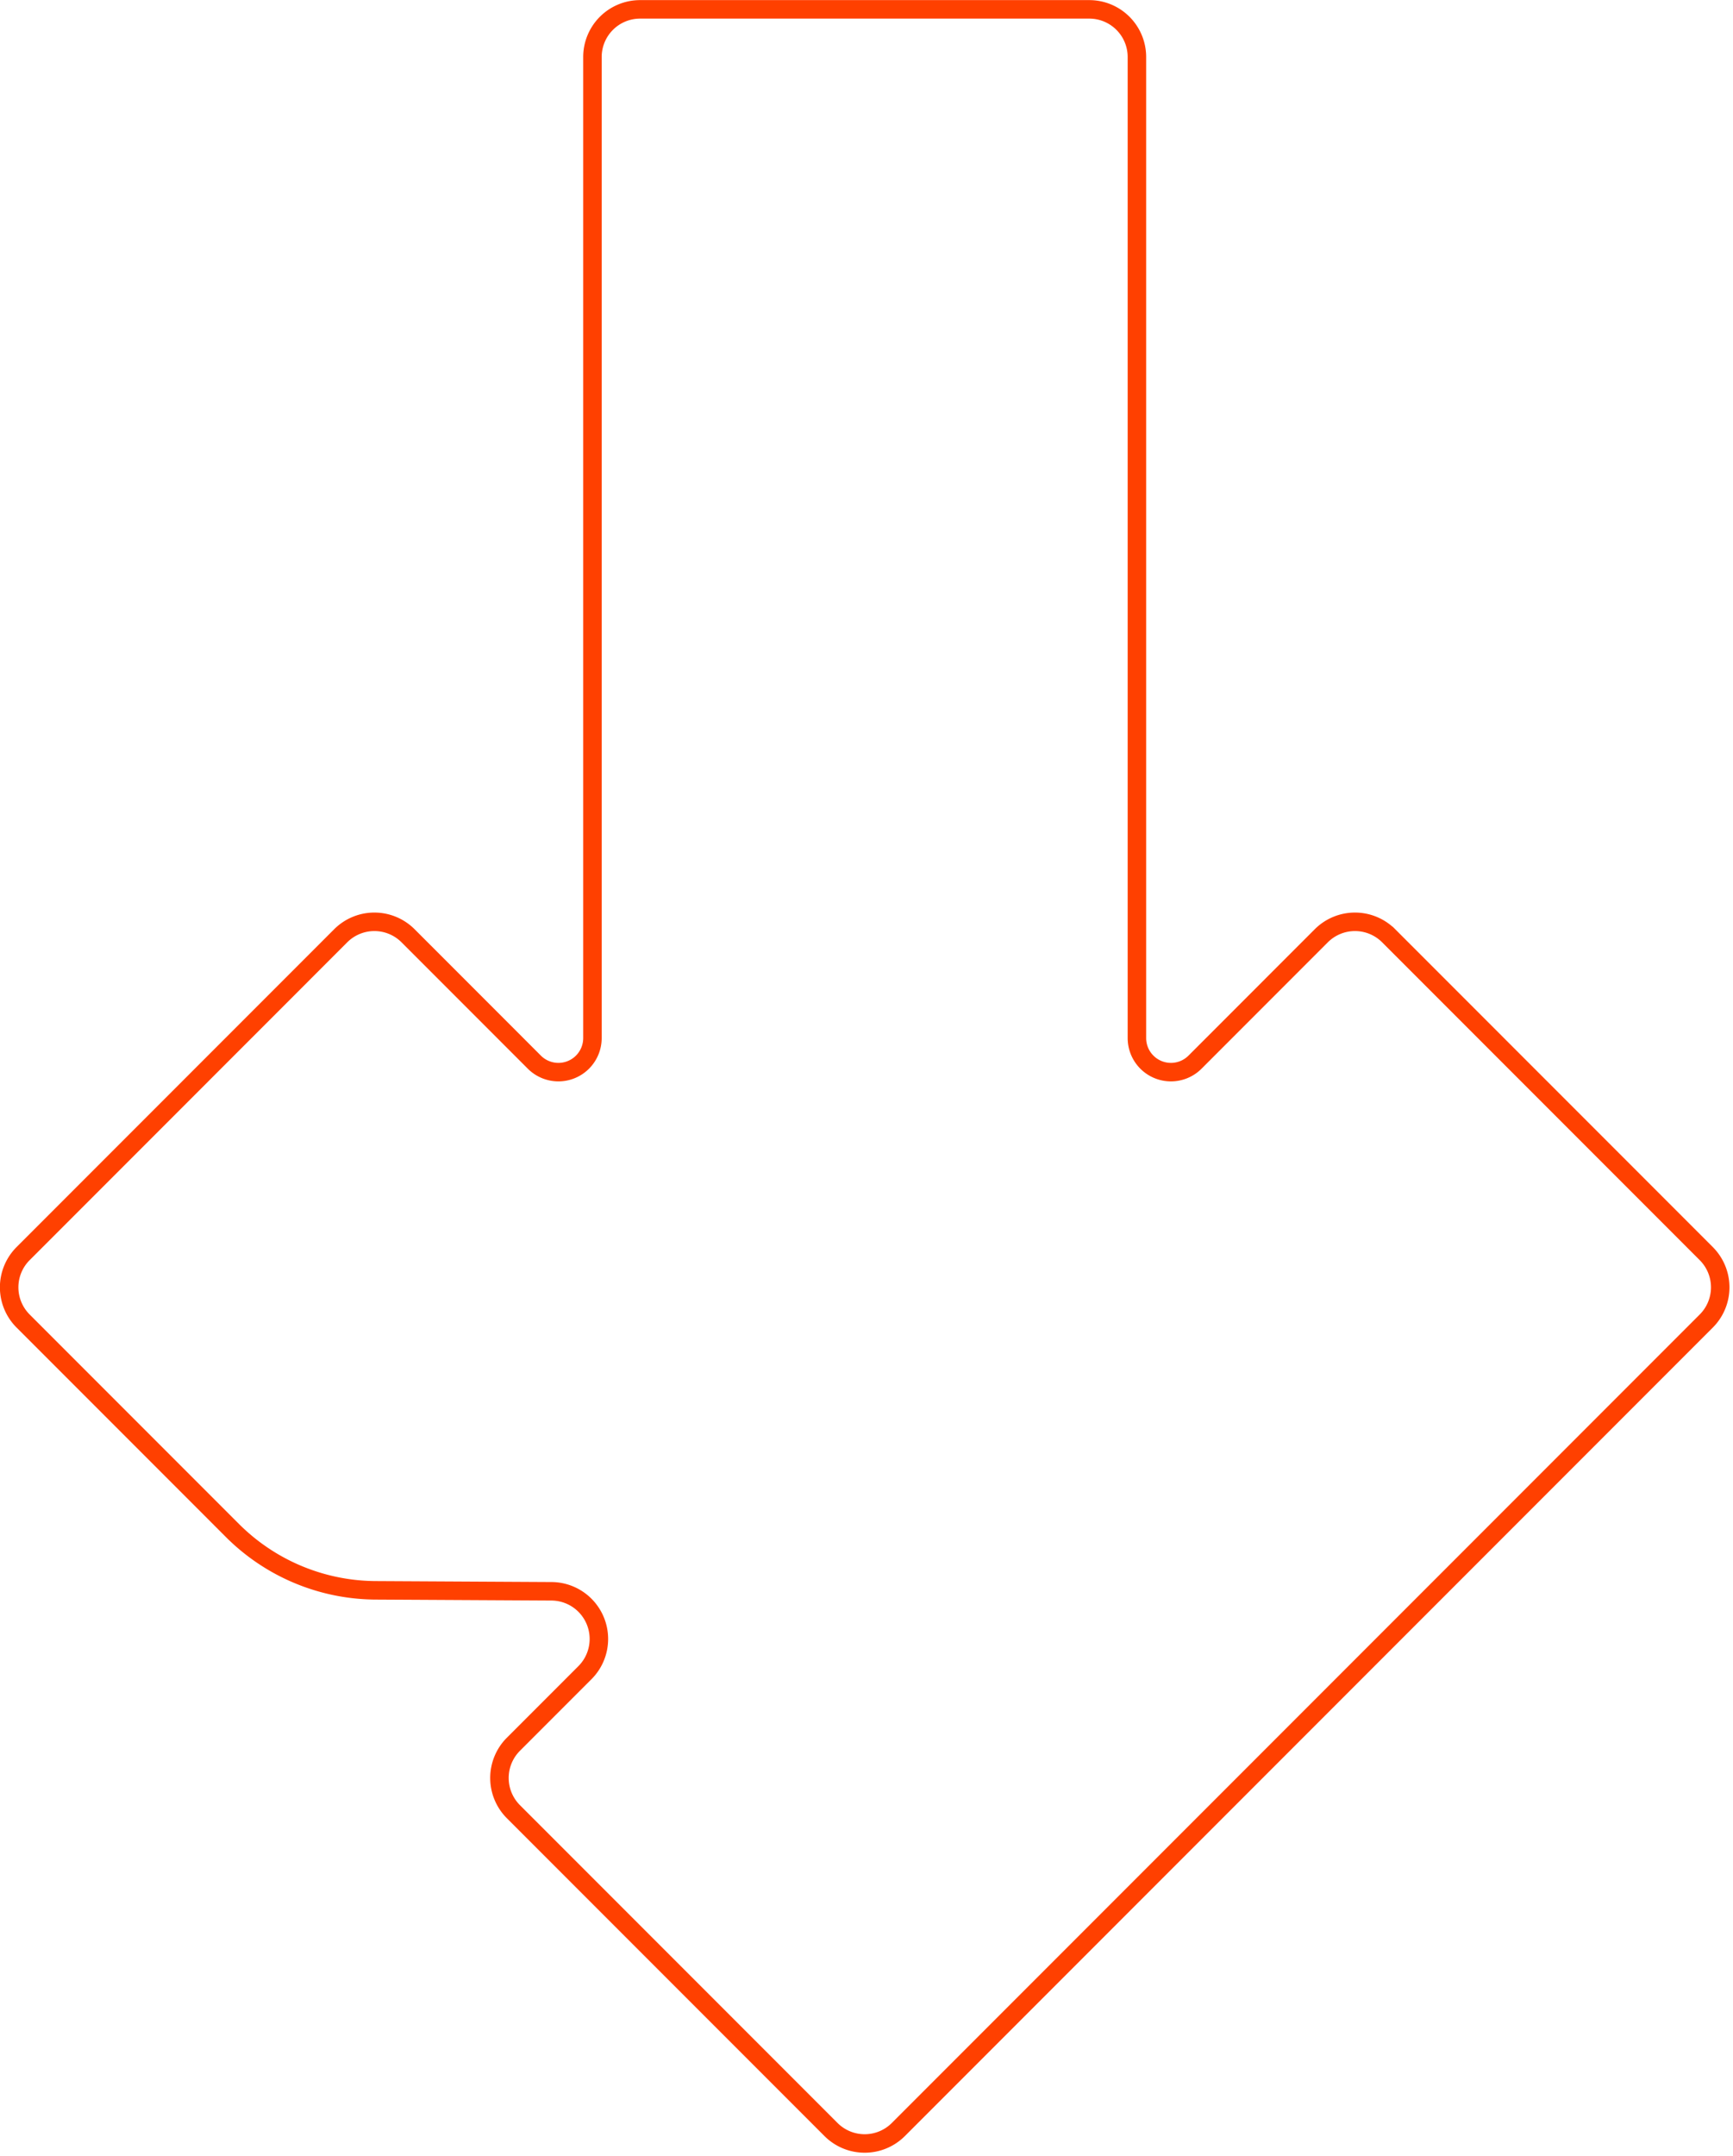 <svg xmlns="http://www.w3.org/2000/svg" width="93.749" height="116.553" viewBox="0 0 93.749 116.553">
  <path id="Path_51" data-name="Path 51" d="M-499.953,758.767l-43.7-43.7a2.577,2.577,0,0,0-3.644,0l-17.182,17.181a2.578,2.578,0,0,0,0,3.645l6.833,6.832a1.841,1.841,0,0,1-1.3,3.142h-53.036a2.577,2.577,0,0,0-2.577,2.577v24.3a2.577,2.577,0,0,0,2.577,2.577h53.036a1.841,1.841,0,0,1,1.3,3.142l-6.833,6.832a2.577,2.577,0,0,0,0,3.644l17.182,17.181a2.577,2.577,0,0,0,3.644,0l11.323-11.323a11.044,11.044,0,0,0,3.235-7.81l.052-9.451a2.577,2.577,0,0,1,4.4-1.808l3.869,3.869a2.578,2.578,0,0,0,3.645,0l17.181-17.181A2.577,2.577,0,0,0-499.953,758.767Z" transform="translate(807.37 615.065) rotate(90)" fill="none" stroke="#ff4000" stroke-width="1"/>
</svg>
